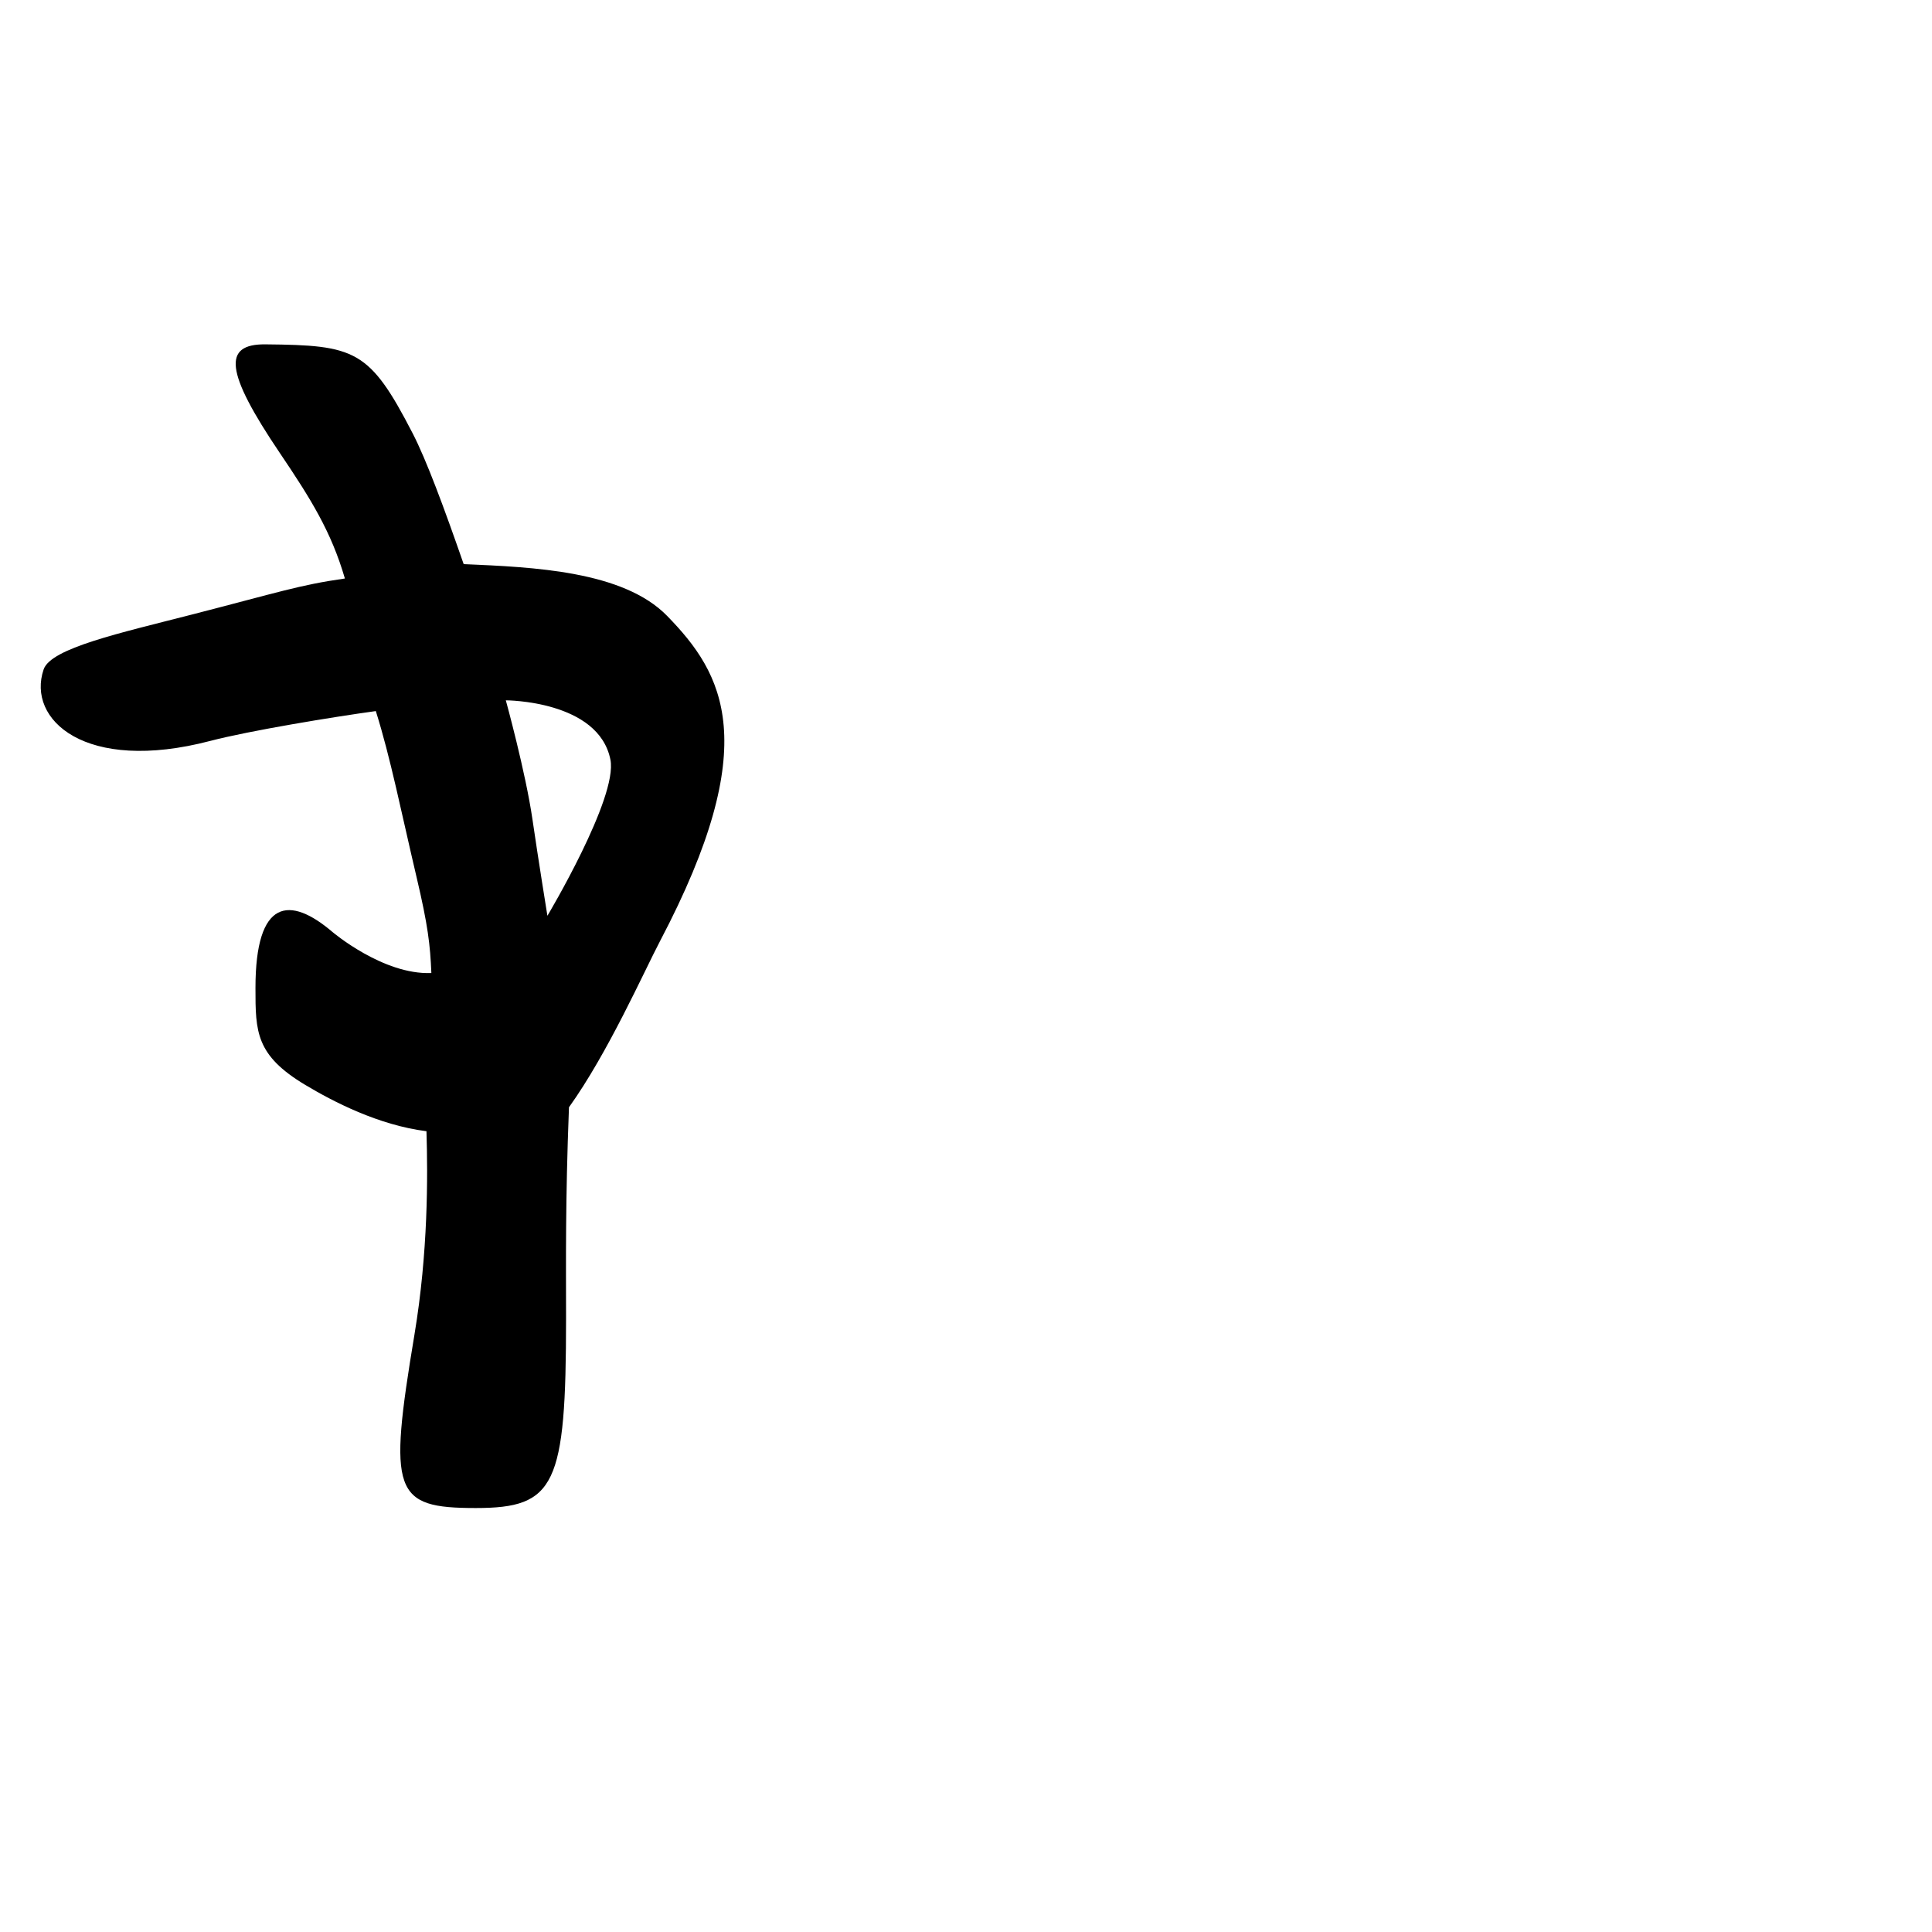 <?xml version="1.0" encoding="UTF-8" standalone="no"?>
<!-- Created with Inkscape (http://www.inkscape.org/) -->

<svg
   xmlns:dc="http://purl.org/dc/elements/1.1/"
   xmlns:cc="http://creativecommons.org/ns#"
   xmlns:rdf="http://www.w3.org/1999/02/22-rdf-syntax-ns#"
   xmlns:svg="http://www.w3.org/2000/svg"
   xmlns="http://www.w3.org/2000/svg"
   xmlns:sodipodi="http://sodipodi.sourceforge.net/DTD/sodipodi-0.dtd"
   xmlns:inkscape="http://www.inkscape.org/namespaces/inkscape"
   width="1000"
   height="1000"
   viewBox="0 0 1000 1000"
   version="1.1"
   id="svg756"
   inkscape:version="0.92.3 (2405546, 2018-03-11)"
   sodipodi:docname="u30e3.svg">
  <defs
     id="defs750" />
  <sodipodi:namedview
     id="base"
     pagecolor="#ffffff"
     bordercolor="#666666"
     borderopacity="1.0"
     inkscape:pageopacity="0.0"
     inkscape:pageshadow="2"
     inkscape:zoom="0.35"
     inkscape:cx="551.42857"
     inkscape:cy="576.33663"
     inkscape:document-units="px"
     inkscape:current-layer="layer1"
     showgrid="true"
     units="px"
     inkscape:window-width="1118"
     inkscape:window-height="864"
     inkscape:window-x="541"
     inkscape:window-y="96"
     inkscape:window-maximized="0"
     showguides="true"
     inkscape:guide-bbox="true">
    <inkscape:grid
       type="xygrid"
       id="grid758" />
    <sodipodi:guide
       position="240,200"
       orientation="0,1"
       id="guide8"
       inkscape:locked="false" />
  </sodipodi:namedview>
  <g
     inkscape:label="Layer 1"
     inkscape:groupmode="layer"
     id="layer1"
     transform="translate(0,-32.417)"
     style="display:inline">
    <path
       style="display:inline;fill:#000000;stroke-width:20.478"
       d="m 214.526,723.167 c 7.096,-42.53 6.936,-82.102 6.213,-105.23 -24.893,-3.154 -48.296,-15.327 -62.731,-23.97 -25.683,-15.378 -25.779,-27.474 -25.779,-50.167 0,-46.284 17.76,-47.882 39.908,-28.947 0,0 26.247,22.251 51.136,21.203 -0.631,-14.766 -1.726,-24.443 -7.627,-49.493 -7.986,-33.896 -13.504,-61.92 -21.124,-86.092 -21.844,2.995 -65.372,10.131 -85.663,15.438 C 44.07,432.855 13.715,404.867 22.59,378.893 26.344,367.908 62.112,360.068 99.216,350.533 c 45.106,-11.591 55.787,-15.35 79.299,-18.682 -7.053,-24.195 -17.507,-41.027 -33.699,-65 -28.457,-42.13 -29.555,-56.41 -7.435,-56.199 46.519,0.444 53.835,2.699 76.205,46.046 7.154,13.863 16.291,38.586 26.415,67.719 36.039,1.521 82.551,3.505 105.259,26.744 29.272,29.957 50.136,66.052 -3.597,168.306 -8.35,15.89 -26.921,57.831 -47.167,86.08 -1.911,49.601 -1.505,79.011 -1.505,109.22 0,86.583 -5.528,98.203 -46.722,98.203 -42.683,0 -45.427,-7.763 -31.74,-89.803 z m 101.428,-297.539 c -6.096,-30.723 -54.141,-30.723 -54.141,-30.723 0,0 10.242,37.172 13.798,61.705 2.879,19.864 7.725,49.811 7.725,49.811 0,0 36.522,-61.117 32.618,-80.793 z"
       id="path767"
       inkscape:connector-curvature="0"
       sodipodi:nodetypes="scssscscssscssscsscsssscscs" />
  </g>
</svg>
